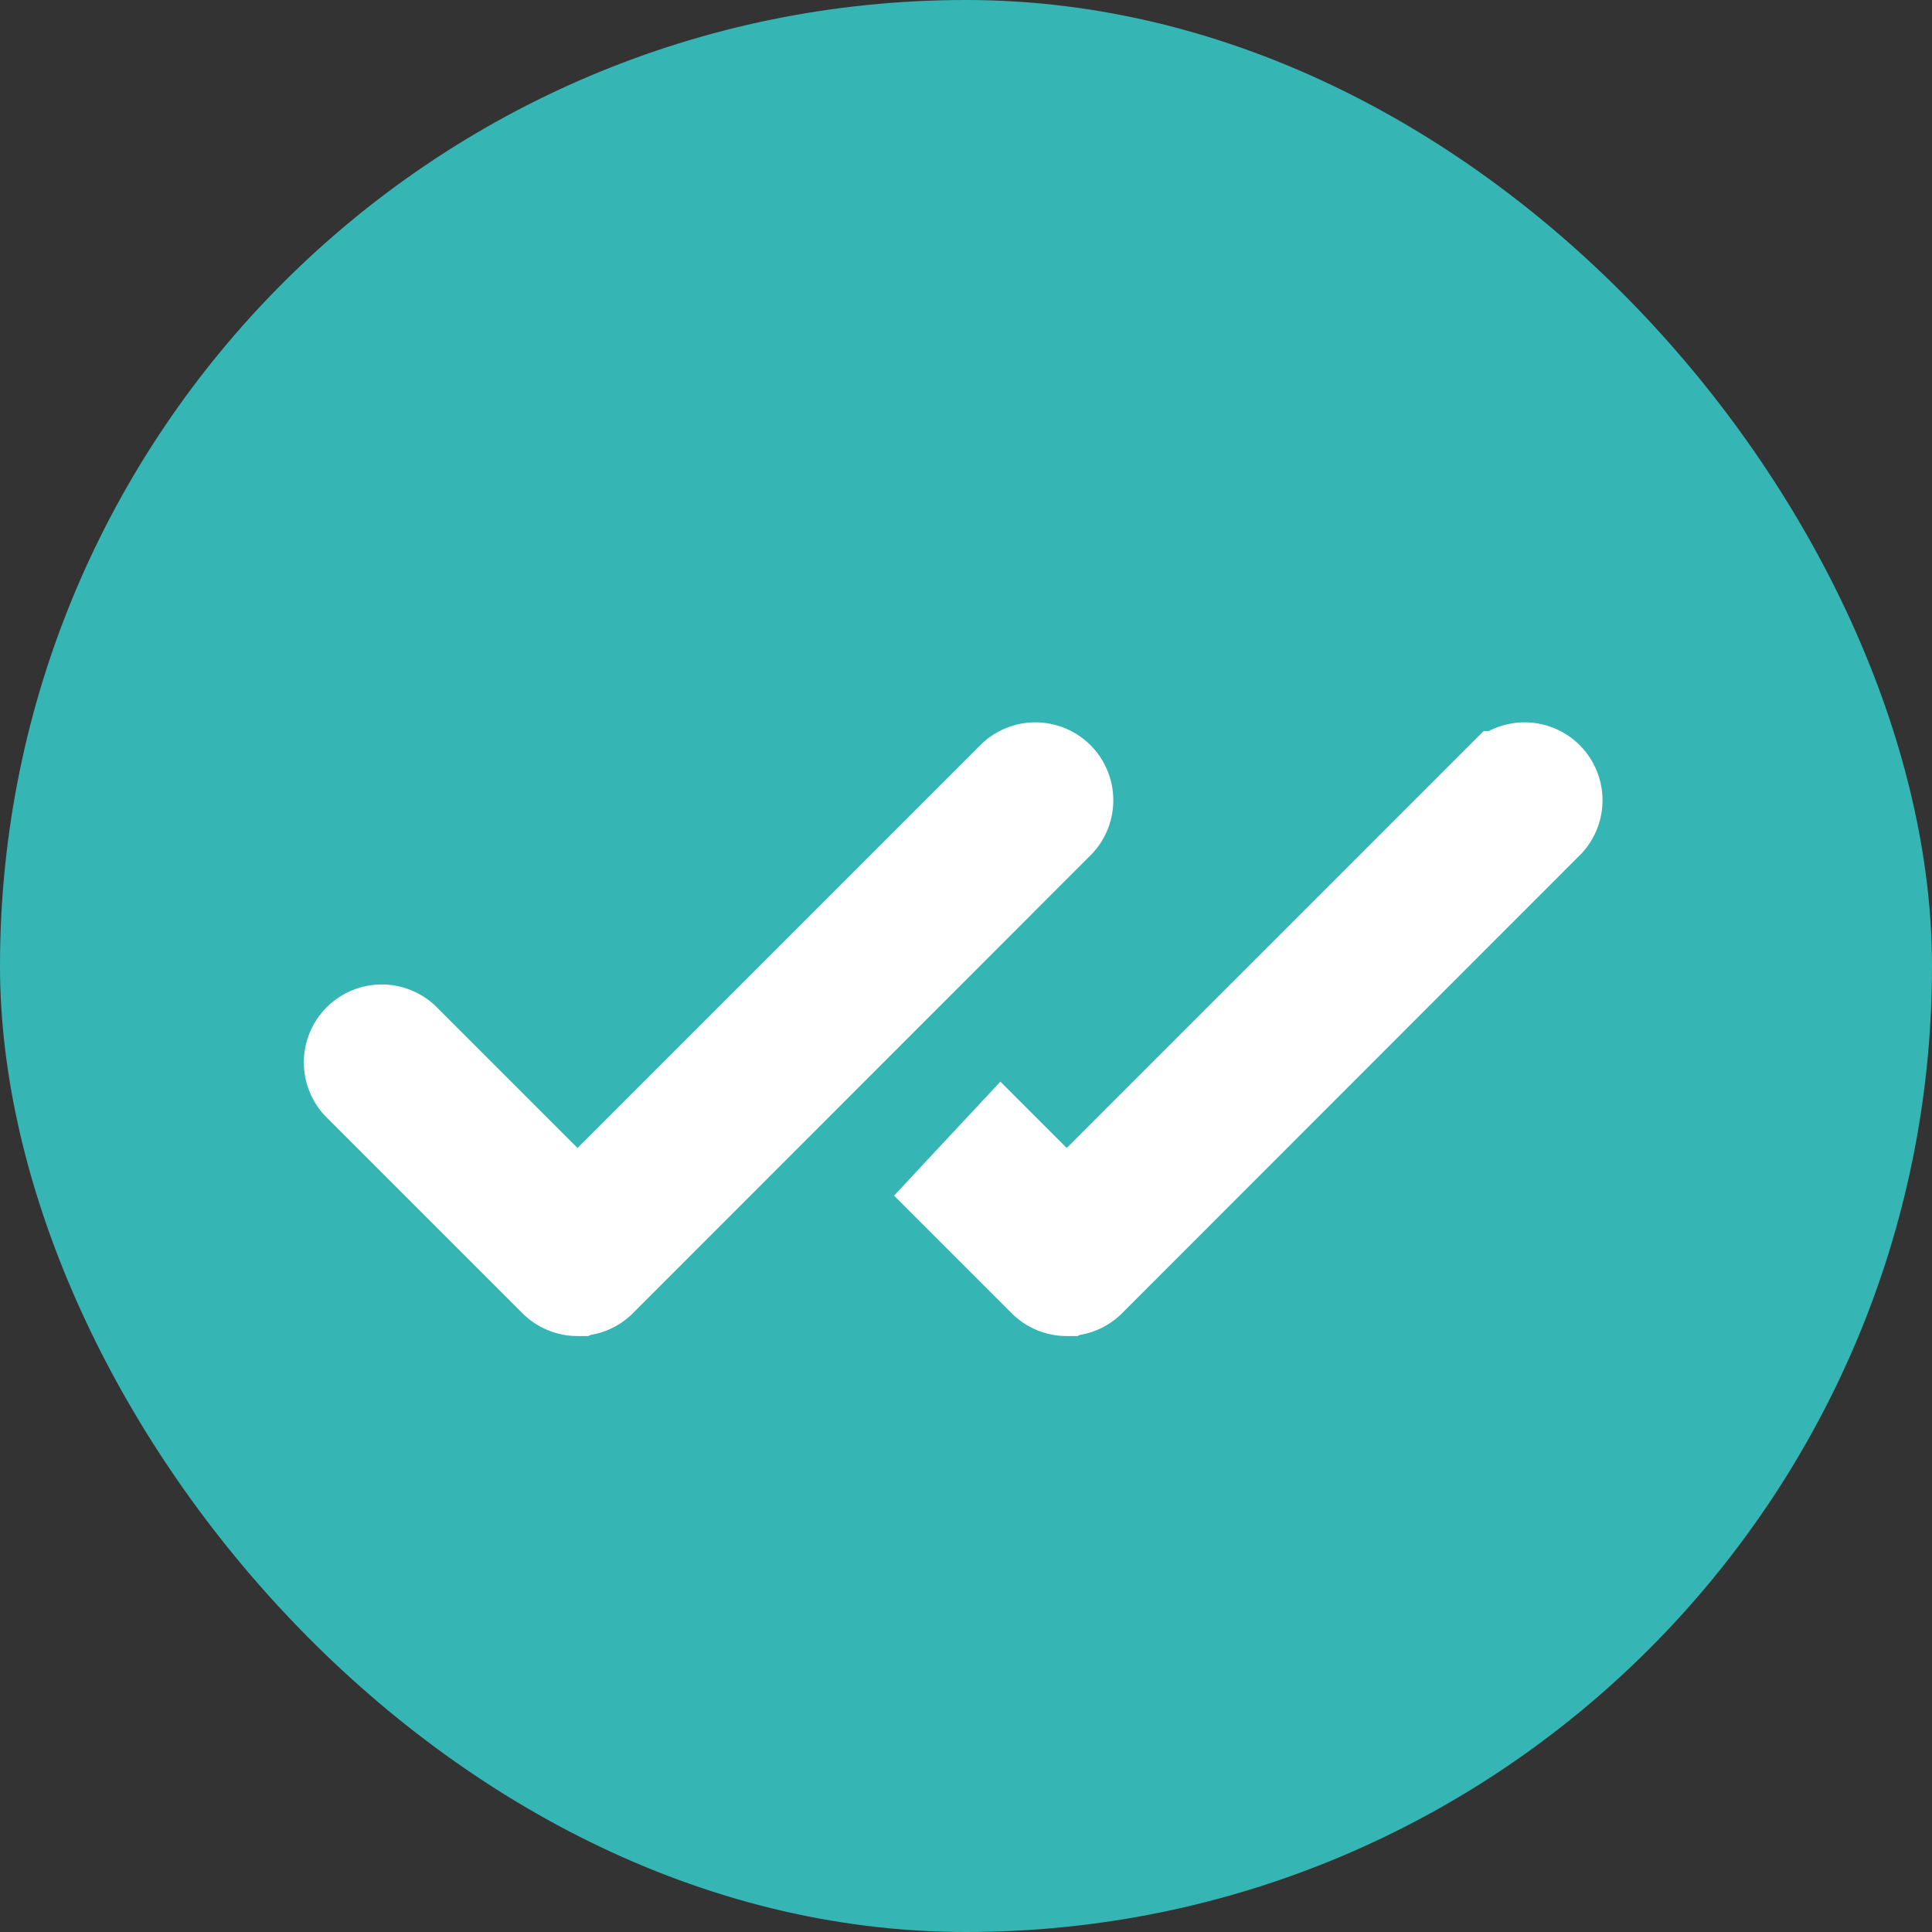 <svg xmlns="http://www.w3.org/2000/svg" width="21.397" height="21.397" viewBox="0 0 21.397 21.397">
  <rect x="0" y="0" width="21.397" height="21.397" fill="#333333" stroke="none"/>
  <g id="success" transform="translate(-167 -344)">
    <rect id="Rectangle_329" data-name="Rectangle 329" width="21.397" height="21.397" rx="10.698" transform="translate(167 344)" fill="#35b6b4"/>
    <path id="Path_430" data-name="Path 430" d="M6.541,12.307a.365.365,0,0,1-.257-.106L4.106,10.023a.363.363,0,0,1,.513-.513L6.54,11.431l4.824-4.824a.363.363,0,0,1,.513.513L6.8,12.2a.362.362,0,0,1-.257.106Z" transform="translate(172.274 345.99)" fill="#fff" stroke="#fff" stroke-width="1"/>
    <rect id="Rectangle_330" data-name="Rectangle 330" width="3.439" height="3.439" transform="translate(175.919 353.253) rotate(43)" fill="#35b6b4"/>
    <path id="Path_431" data-name="Path 431" d="M6.541,12.307a.365.365,0,0,1-.257-.106L4.106,10.023a.363.363,0,0,1,.513-.513L6.54,11.431l4.824-4.824a.363.363,0,0,1,.513.513L6.8,12.2a.362.362,0,0,1-.257.106Z" transform="translate(166.856 345.99)" fill="#fff" stroke="#fff" stroke-width="1"/>
  </g>
</svg>
